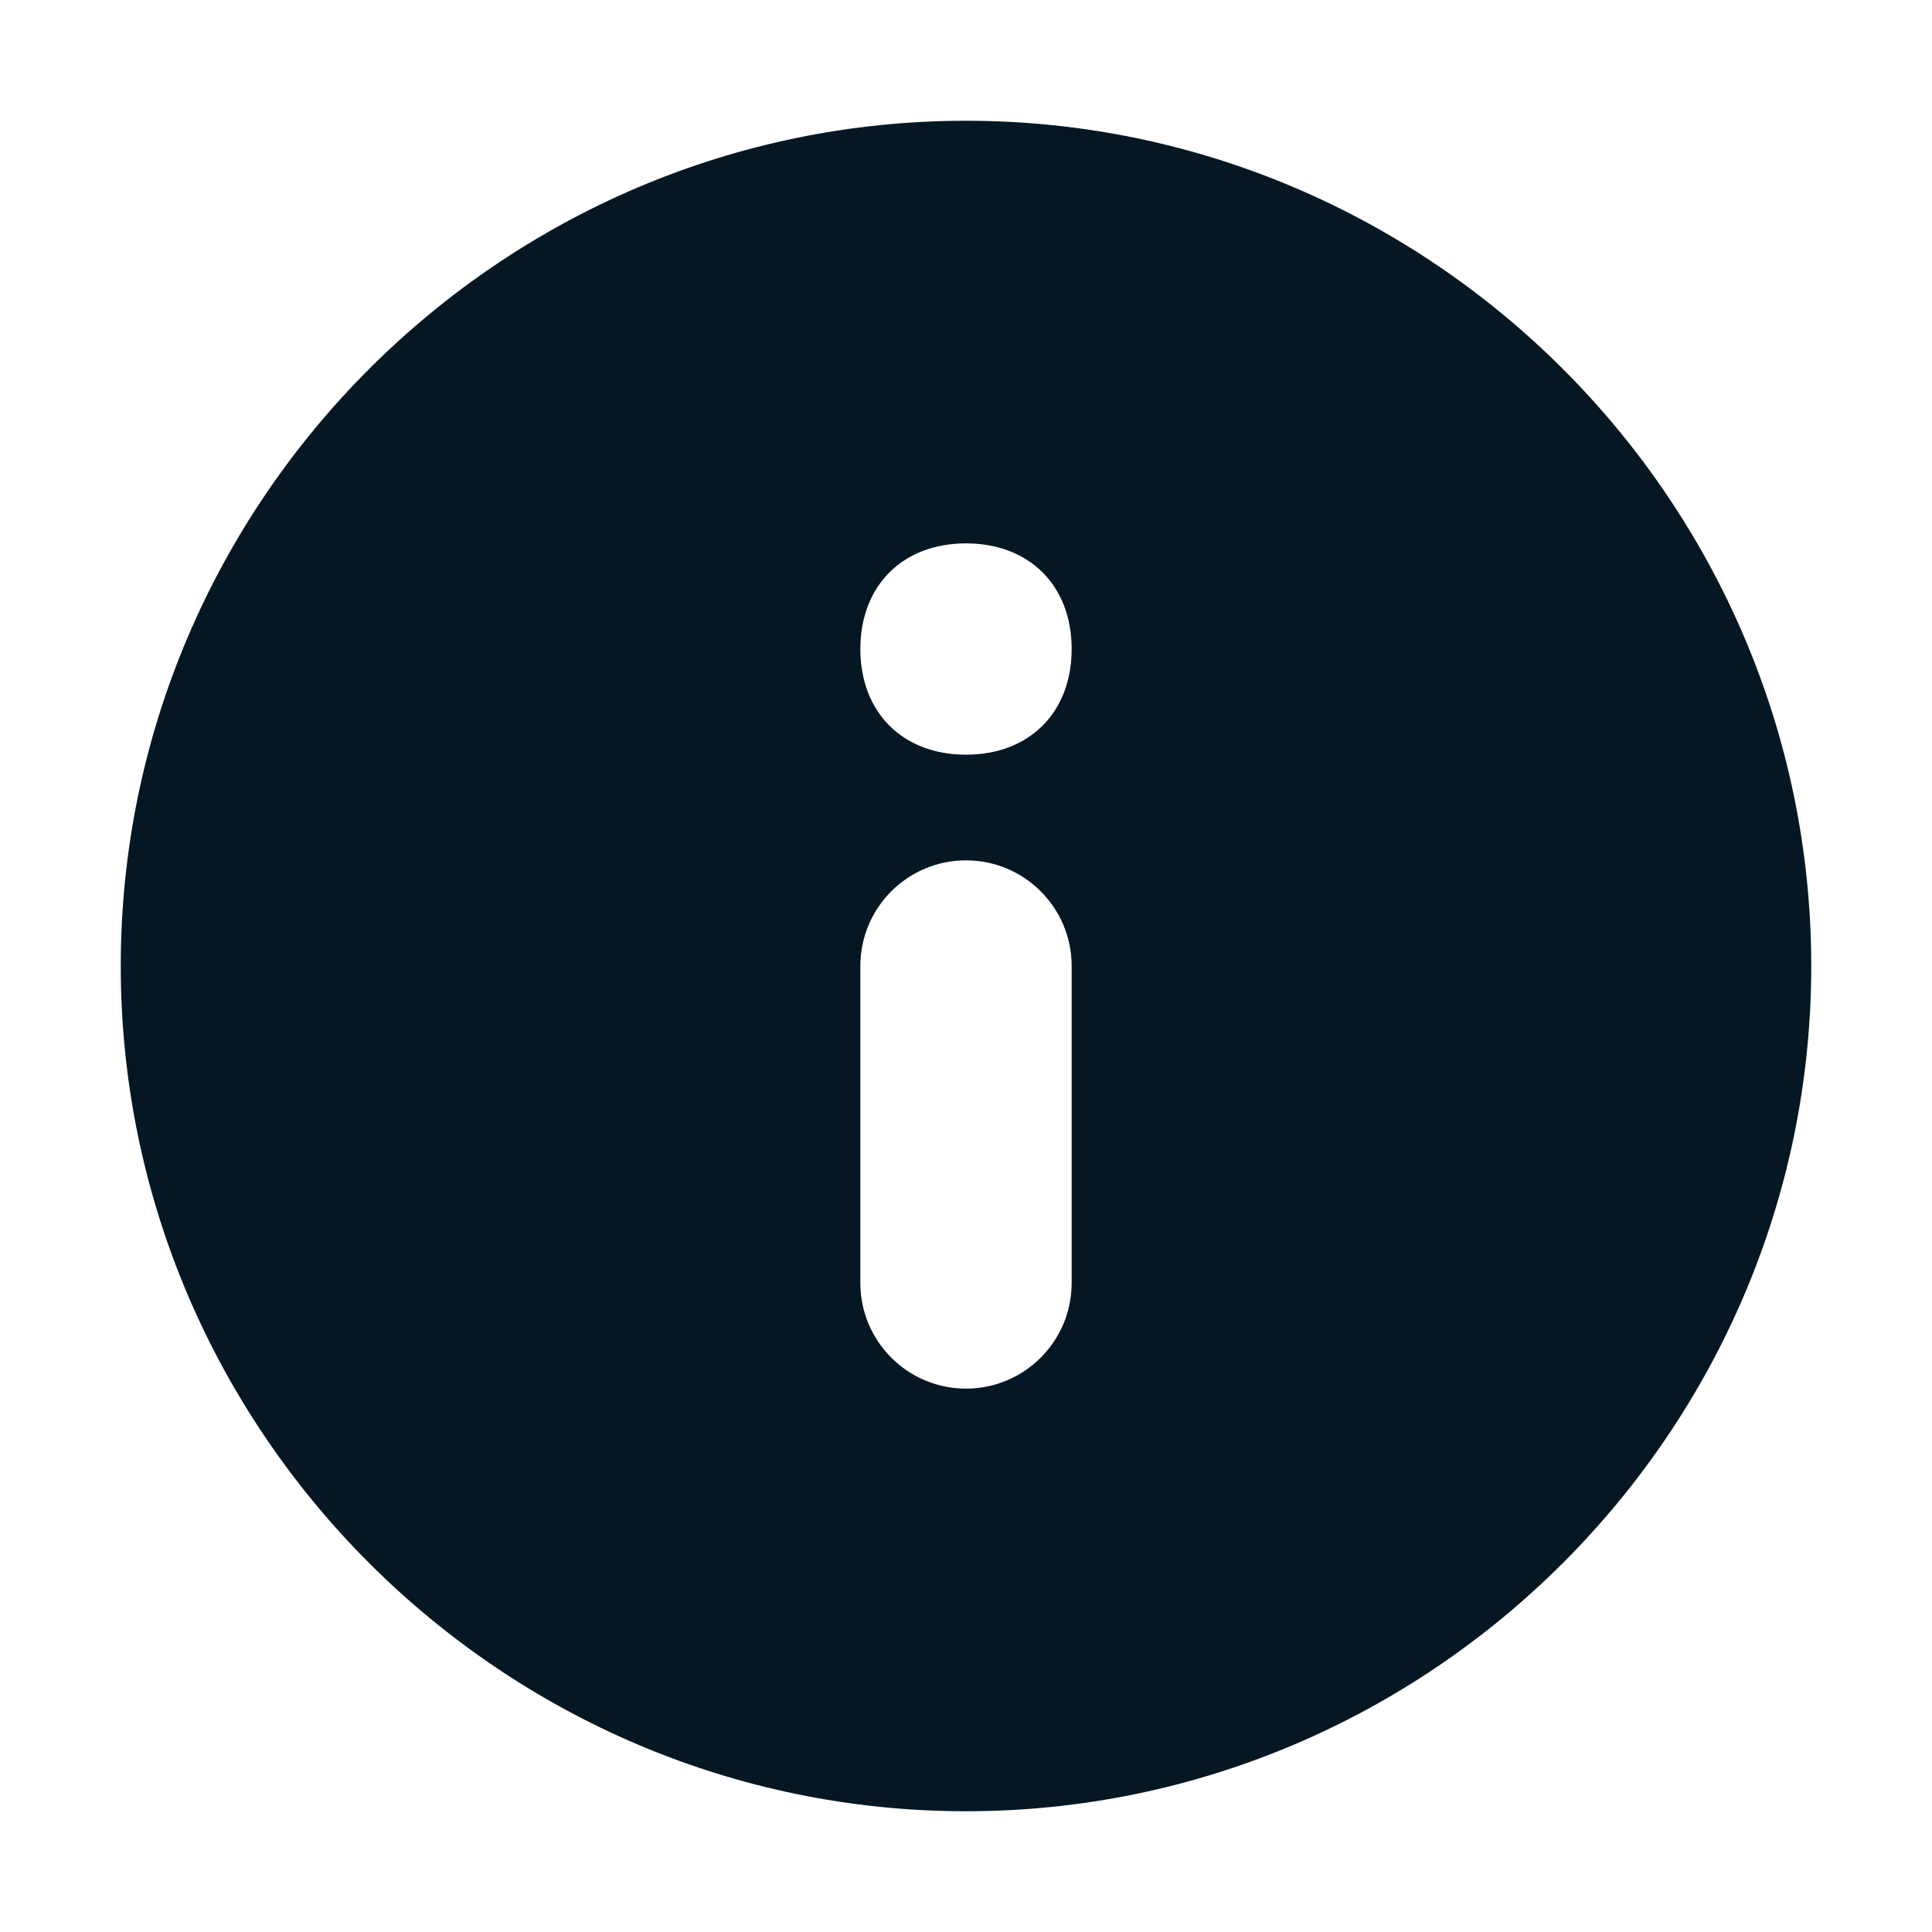 <svg width="16" height="16" viewBox="0 0 16 16" fill="none" xmlns="http://www.w3.org/2000/svg">
<path d="M8 1C4.15 1 1 4.15 1 8C1 11.85 4.15 15 8 15C11.85 15 15 11.85 15 8C15 4.15 11.85 1 8 1ZM8.875 10.625C8.875 11.108 8.483 11.5 8 11.5V11.5C7.517 11.5 7.125 11.108 7.125 10.625V8C7.125 7.517 7.517 7.125 8 7.125V7.125C8.483 7.125 8.875 7.517 8.875 8V10.625ZM8 6.25C7.475 6.25 7.125 5.9 7.125 5.375C7.125 4.85 7.475 4.5 8 4.5C8.525 4.5 8.875 4.85 8.875 5.375C8.875 5.9 8.525 6.25 8 6.25Z" fill="#051723"/>
</svg>
